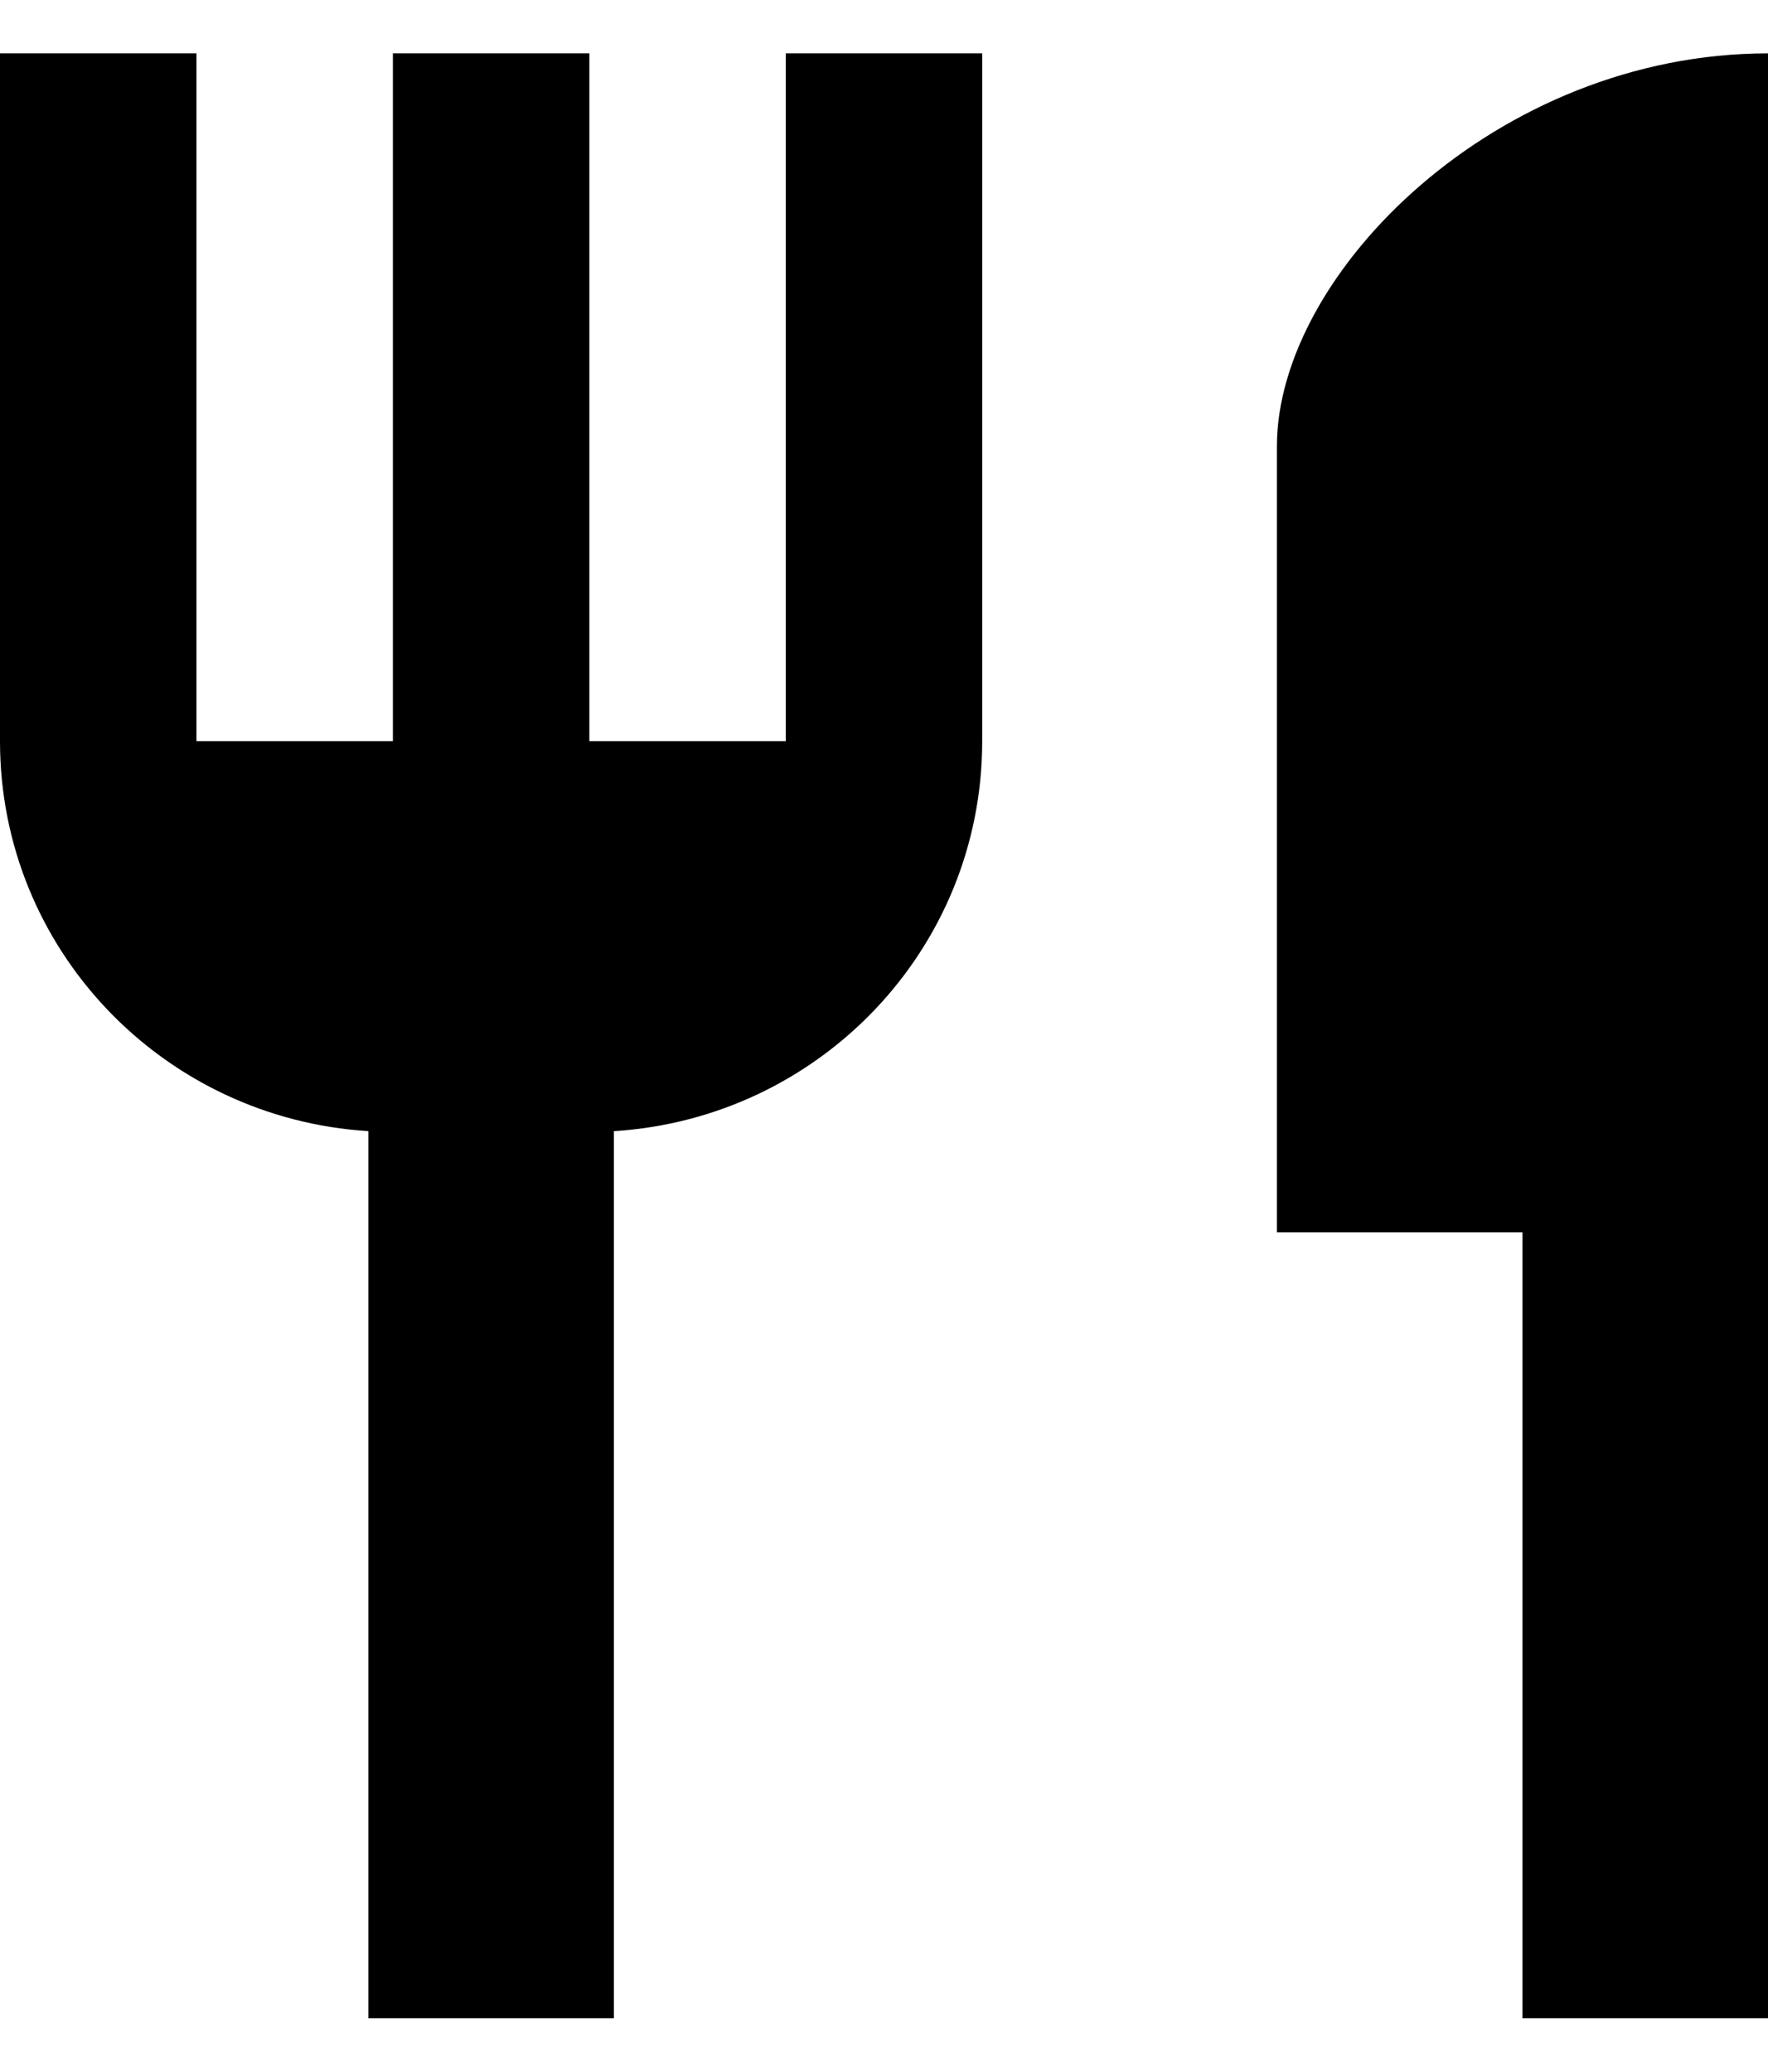 <svg width="35" height="41" viewBox="0 0 35 41" fill="none" xmlns="http://www.w3.org/2000/svg">
<g id="Frame">
<path id="Vector" d="M15.556 14.667H11.667V1.056H7.778V14.667H3.889V1.056H0V14.667C0 18.789 3.228 22.133 7.292 22.386V39.944H12.153V22.386C16.217 22.133 19.444 18.789 19.444 14.667V1.056H15.556V14.667ZM25.278 8.833V24.389H30.139V39.944H35V1.056C29.633 1.056 25.278 5.411 25.278 8.833Z" fill="black"/>
</g>
</svg>

